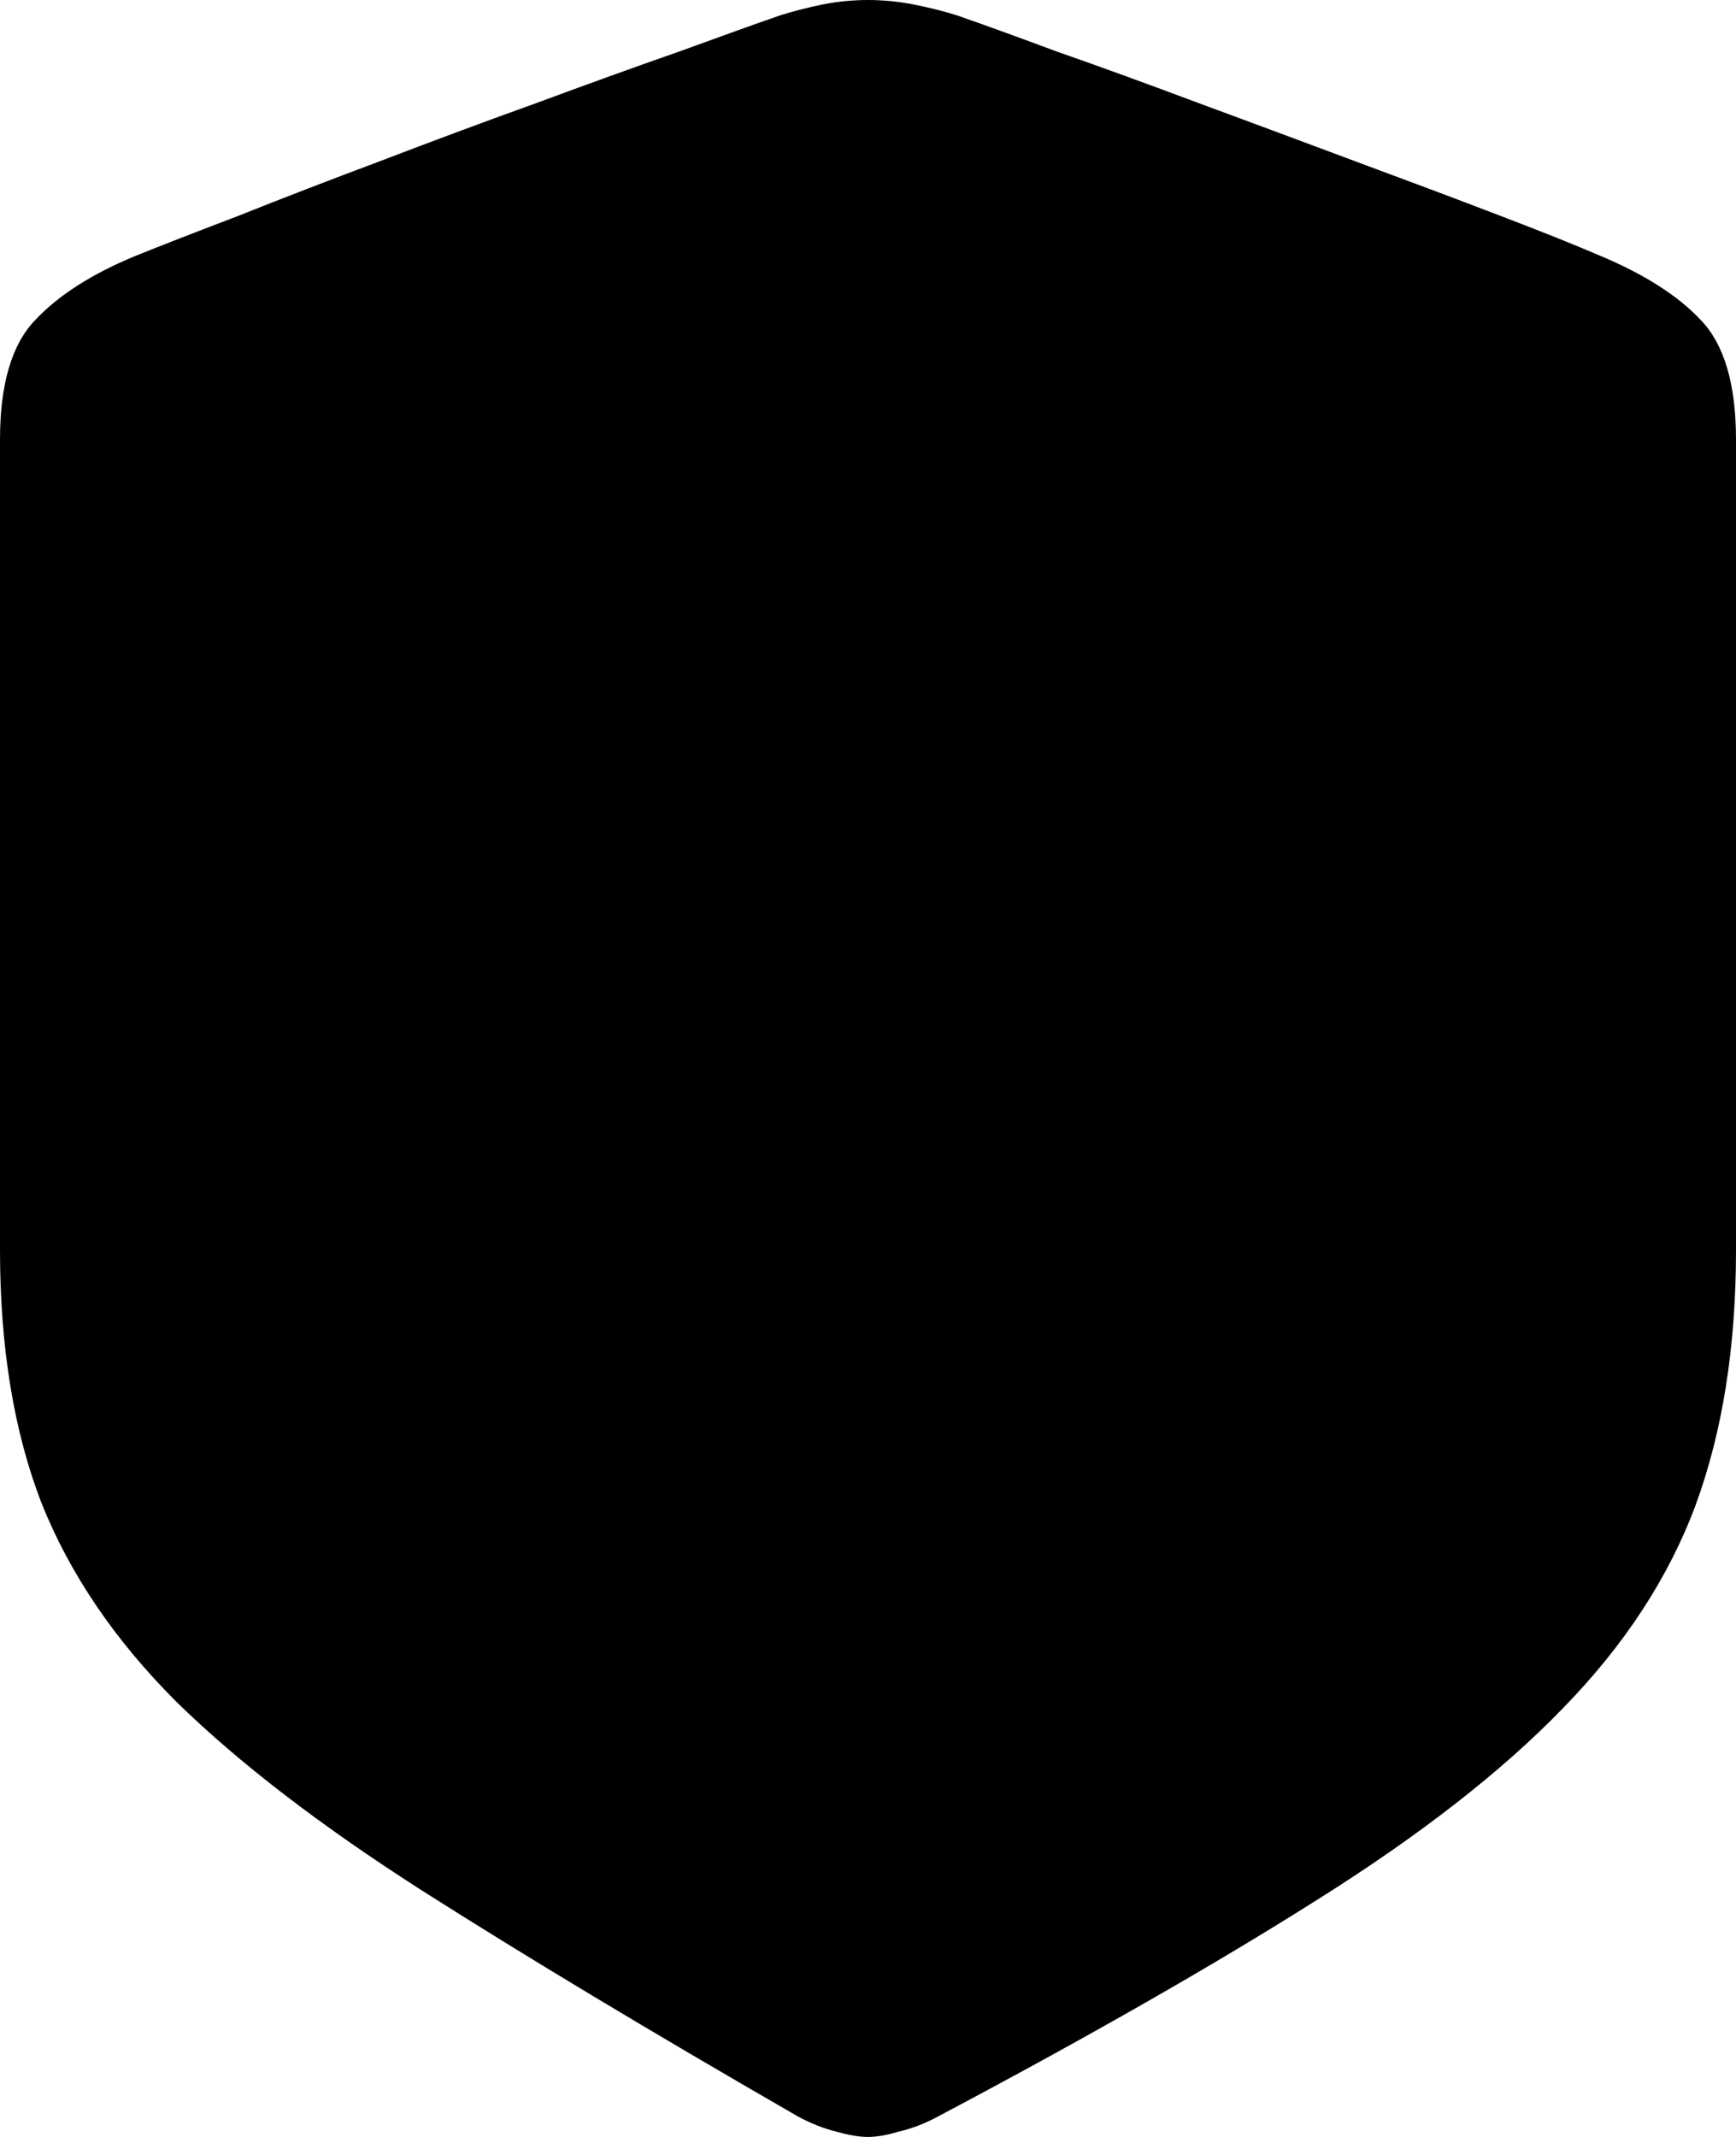 <svg
	color="rgb(0, 0, 0)"
	viewBox="0 0 13 16"
	fill="none"
	xmlns="http://www.w3.org/2000/svg"
>
	<path
		d="M6.5 16C6.564 16 6.64 15.987 6.73 15.96C6.826 15.938 6.924 15.901 7.024 15.847C8.158 15.246 9.106 14.704 9.869 14.221C10.637 13.738 11.249 13.261 11.705 12.789C12.166 12.317 12.497 11.809 12.698 11.268C12.899 10.72 13 10.085 13 9.36V3.292C13 2.879 12.913 2.581 12.738 2.398C12.568 2.216 12.317 2.055 11.983 1.915C11.797 1.835 11.543 1.733 11.22 1.61C10.897 1.486 10.539 1.352 10.147 1.207C9.761 1.062 9.371 0.918 8.979 0.773C8.592 0.628 8.238 0.499 7.914 0.386C7.597 0.268 7.345 0.177 7.16 0.113C7.054 0.08 6.945 0.054 6.834 0.032C6.722 0.011 6.611 0 6.5 0C6.389 0 6.278 0.011 6.166 0.032C6.06 0.054 5.954 0.08 5.848 0.113C5.663 0.177 5.409 0.268 5.086 0.386C4.762 0.499 4.405 0.628 4.013 0.773C3.626 0.912 3.237 1.057 2.845 1.207C2.458 1.352 2.103 1.489 1.78 1.618C1.457 1.741 1.203 1.84 1.017 1.915C0.689 2.05 0.437 2.211 0.262 2.398C0.087 2.581 0 2.879 0 3.292V9.36C0 10.085 0.103 10.715 0.31 11.252C0.522 11.783 0.858 12.279 1.319 12.74C1.785 13.197 2.4 13.669 3.163 14.157C3.931 14.645 4.868 15.209 5.976 15.847C6.076 15.901 6.172 15.938 6.262 15.96C6.357 15.987 6.436 16 6.5 16Z"
		fill="currentColor"
	/>
</svg>
